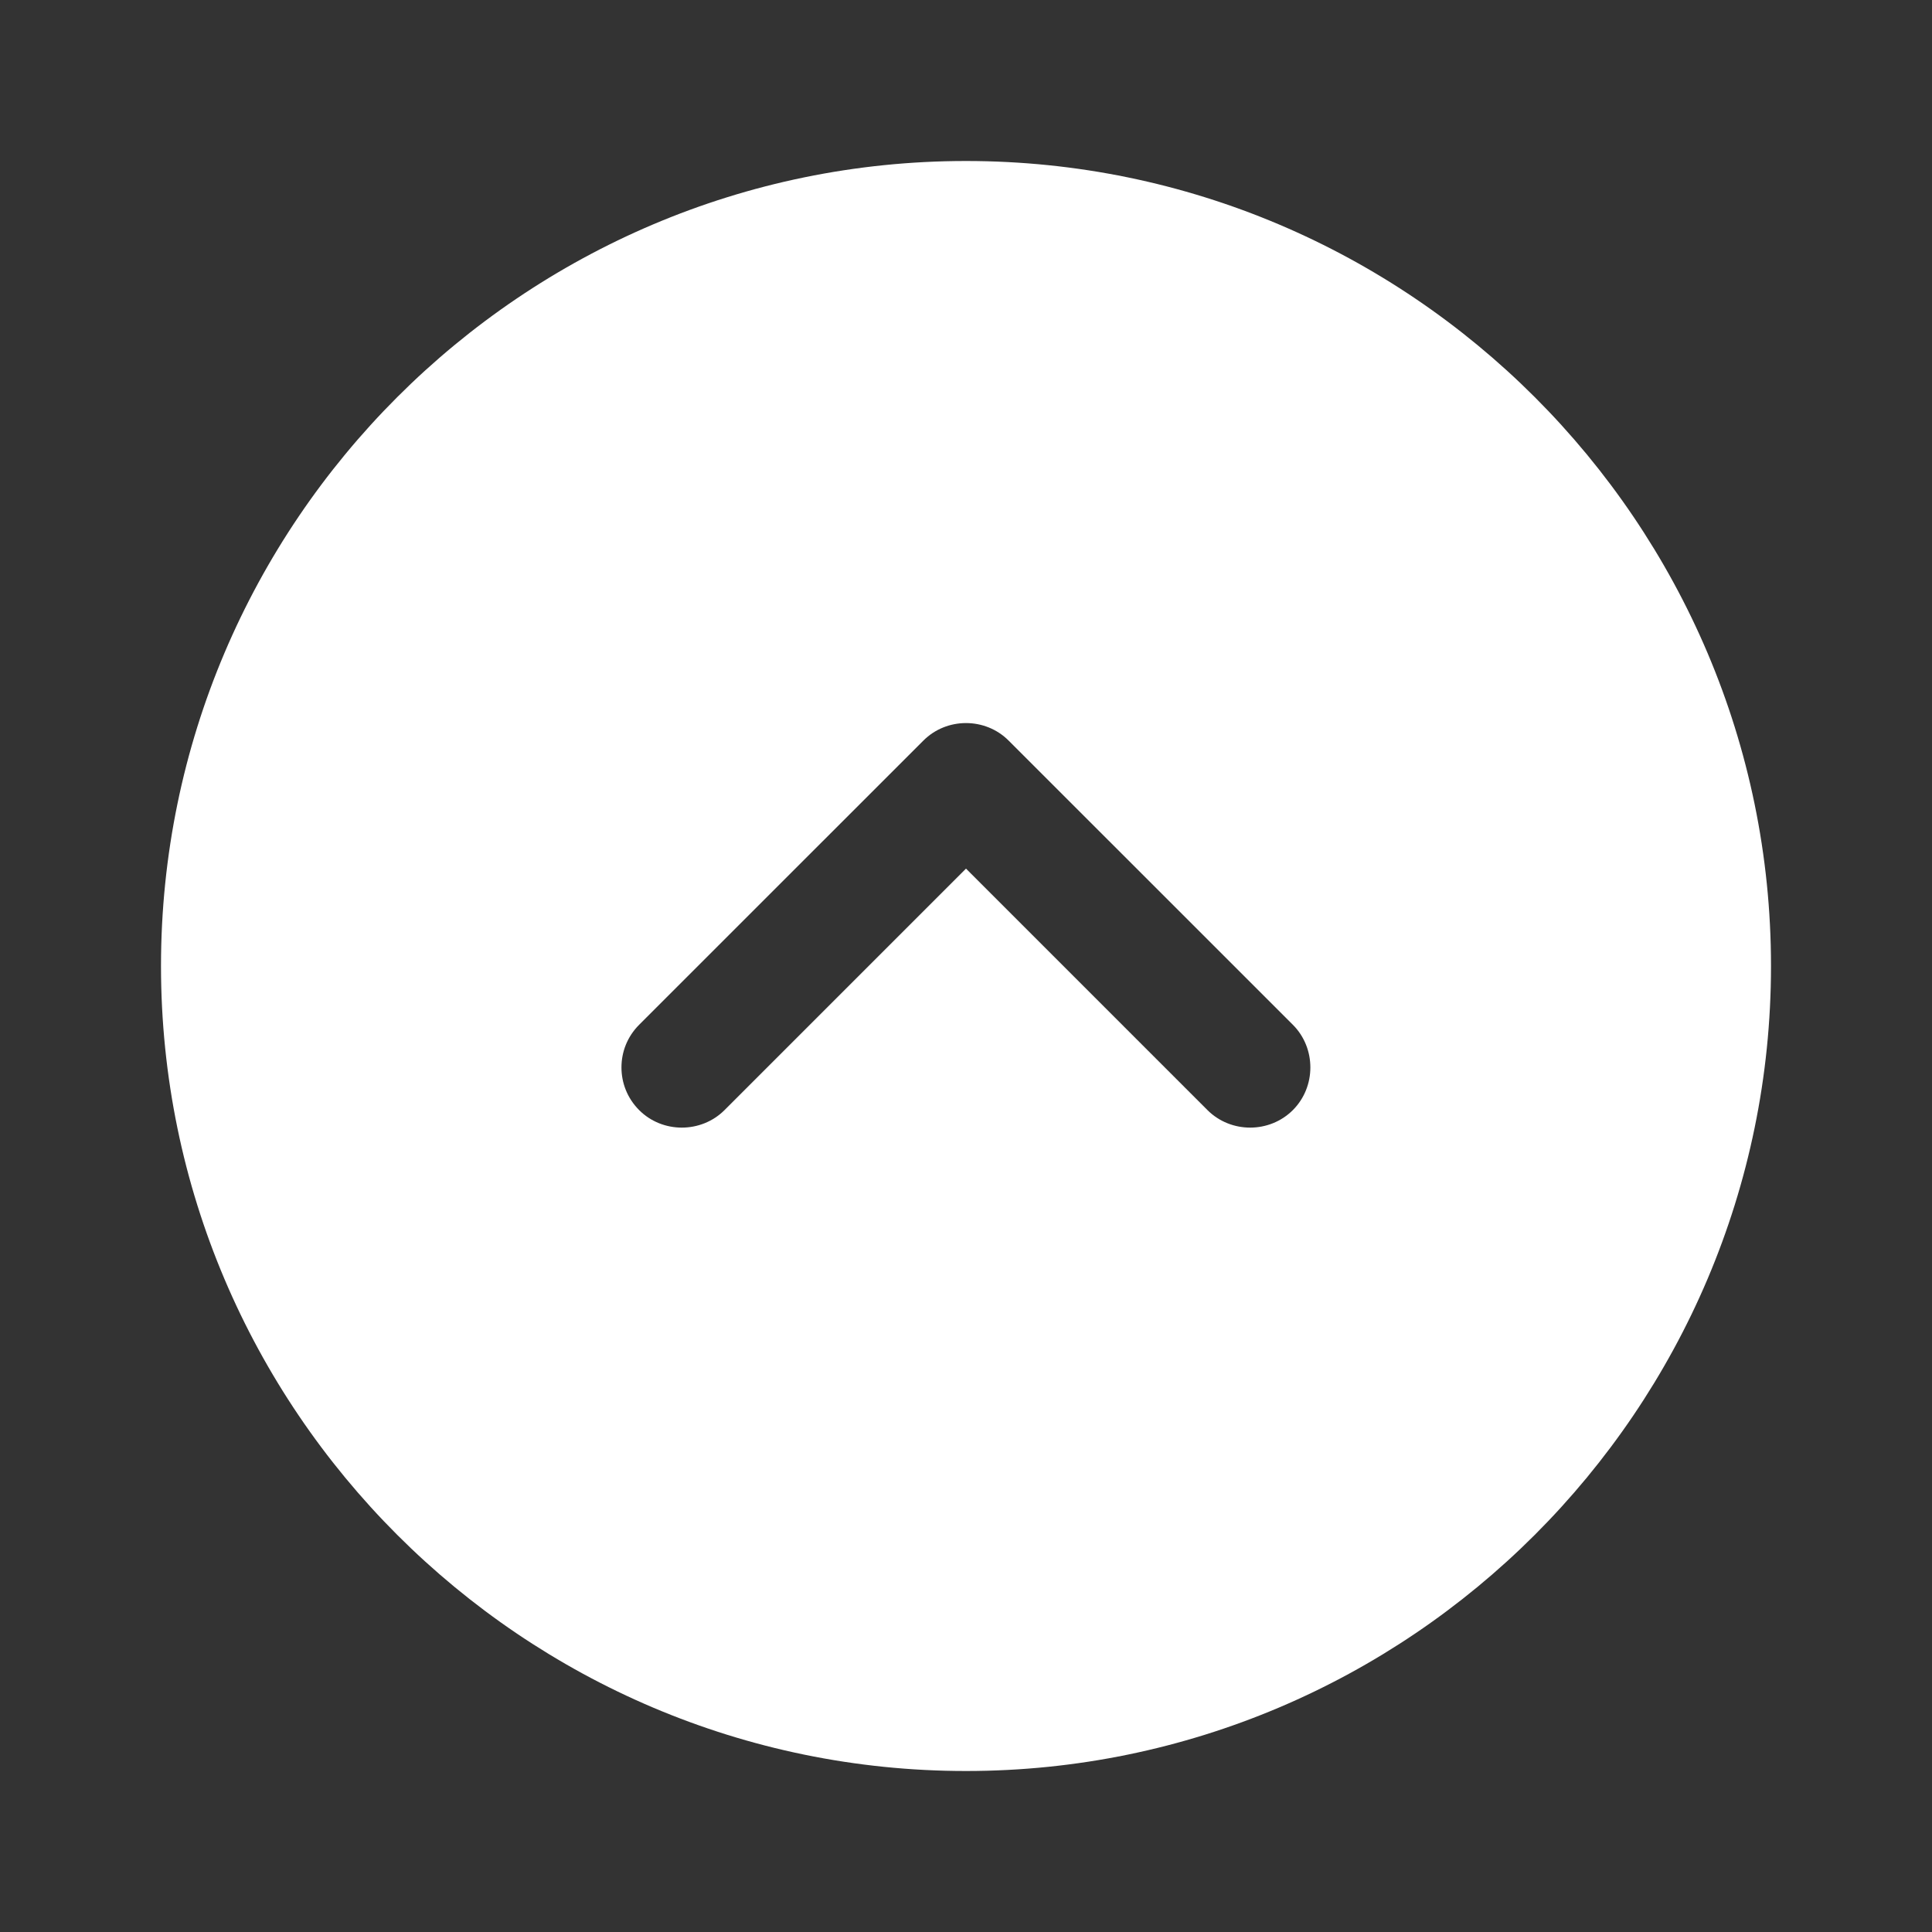 <svg width="30" height="30" viewBox="0 0 30 30" fill="none" xmlns="http://www.w3.org/2000/svg">
<rect x="0" y="0" width="30" height="30" fill="#333333" stroke="none"/>
<path d="M27.5 15C27.5 8.113 21.887 2.5 15 2.5C8.113 2.5 2.5 8.113 2.5 15C2.5 21.887 8.113 27.5 15 27.5C21.887 27.5 27.5 21.887 27.5 15ZM11.25 17.238C10.887 17.6 10.287 17.6 9.925 17.238C9.738 17.05 9.65 16.812 9.65 16.575C9.65 16.337 9.738 16.1 9.925 15.912L14.338 11.5C14.7 11.137 15.3 11.137 15.662 11.5L20.075 15.912C20.438 16.275 20.438 16.875 20.075 17.238C19.712 17.6 19.113 17.6 18.75 17.238L15 13.488L11.25 17.238Z" fill="white"/>
</svg>
